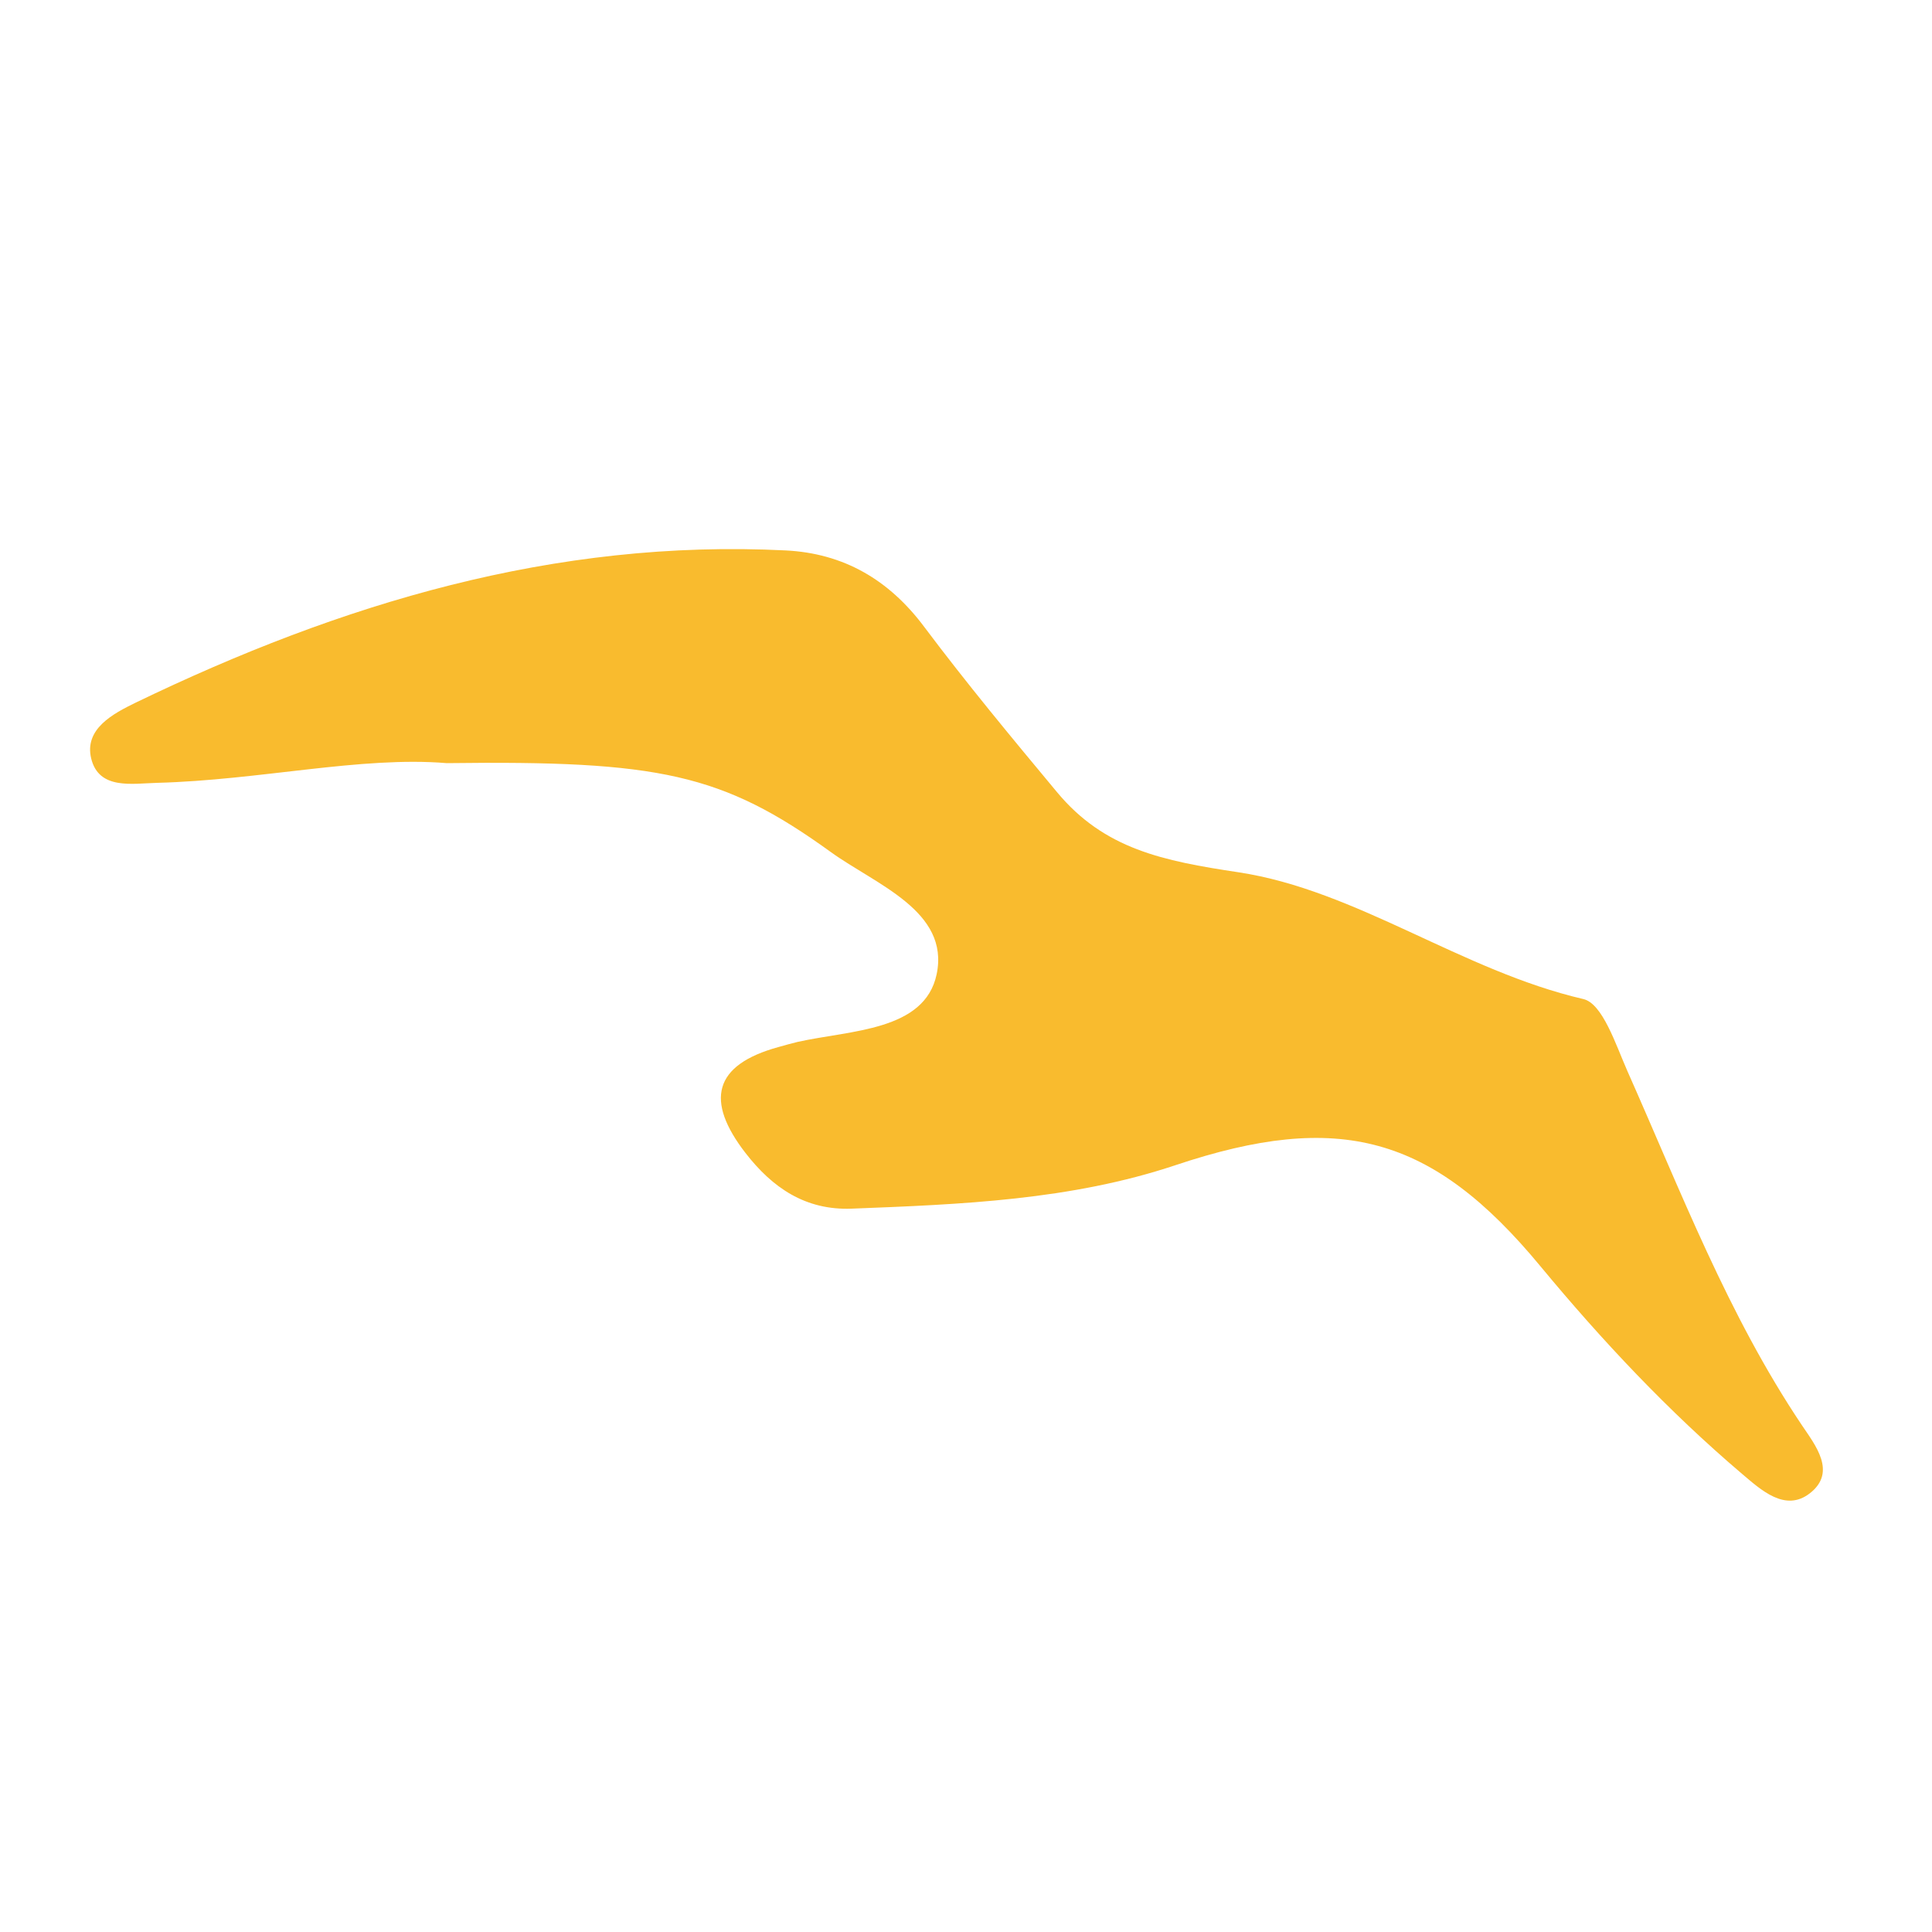 <?xml version="1.0" encoding="UTF-8"?><svg id="_レイヤー_1" xmlns="http://www.w3.org/2000/svg" viewBox="0 0 100 100"><defs><style>.cls-1{fill:#f9bb2e;stroke-width:0px;}</style></defs><path class="cls-1" d="M23.12,39.5c-4.42-.37-9.67.88-14.99,1.02-1.27.03-3.01.38-3.41-1.26-.37-1.53,1.13-2.32,2.3-2.89,10.62-5.13,21.68-8.48,33.65-7.88,2.99.15,5.34,1.51,7.17,3.96,2.19,2.92,4.53,5.74,6.87,8.55,2.45,2.95,5.48,3.56,9.4,4.15,6.12.93,11.55,5.1,17.84,6.56,1,.23,1.68,2.36,2.28,3.72,2.77,6.23,5.2,12.62,9.03,18.33.69,1.03,1.83,2.43.42,3.53-1.28,1-2.54-.18-3.52-1.01-3.81-3.24-7.23-6.88-10.42-10.73-5.62-6.8-10.44-8.07-18.9-5.24-5.42,1.81-11.1,2.03-16.76,2.25-2.39.09-4.1-1.08-5.5-2.89-2.07-2.68-1.68-4.55,1.73-5.48.32-.09.64-.18.97-.26,2.73-.61,6.58-.56,7.2-3.5.69-3.28-3.16-4.65-5.48-6.33-5.62-4.06-8.89-4.74-19.87-4.6Z"/></svg>